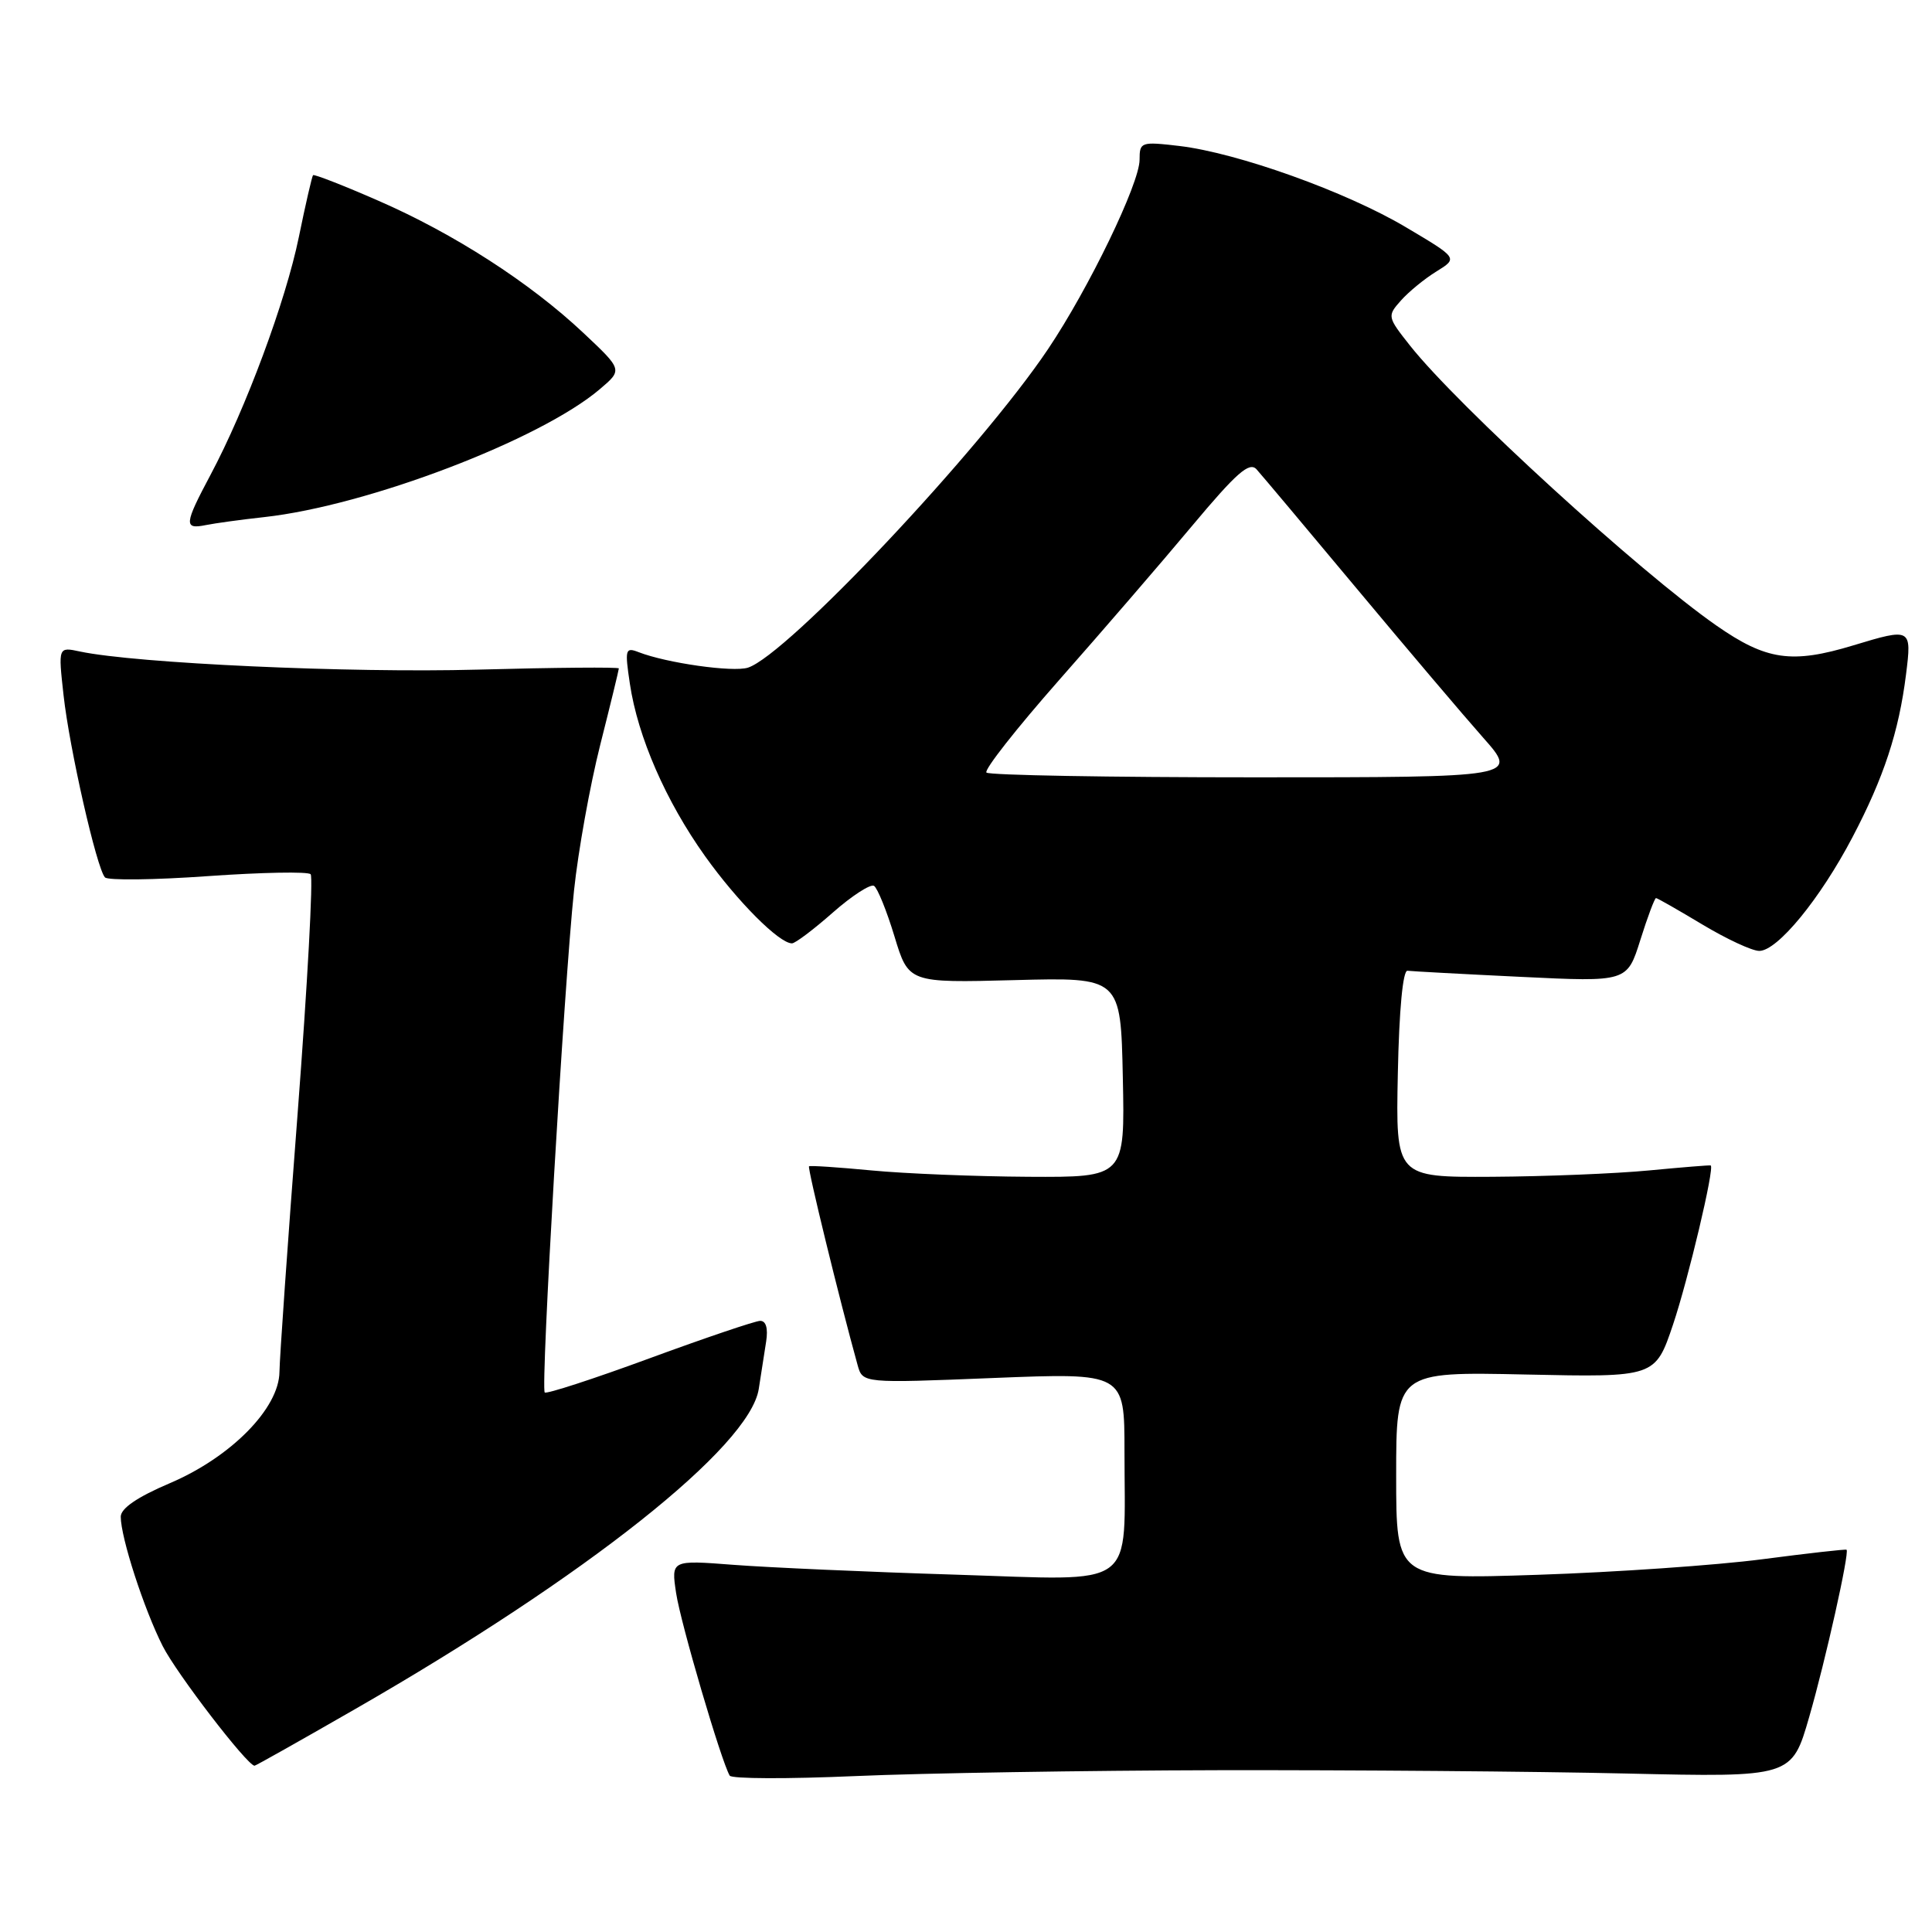 <?xml version="1.0" encoding="UTF-8" standalone="no"?>
<!DOCTYPE svg PUBLIC "-//W3C//DTD SVG 1.1//EN" "http://www.w3.org/Graphics/SVG/1.1/DTD/svg11.dtd" >
<svg xmlns="http://www.w3.org/2000/svg" xmlns:xlink="http://www.w3.org/1999/xlink" version="1.1" viewBox="0 0 256 256">
 <g >
 <path fill="currentColor"
d=" M 161.50 234.56 C 179.10 234.53 203.38 234.72 215.46 235.00 C 237.42 235.50 237.42 235.50 239.73 227.50 C 241.89 220.02 245.08 205.74 244.68 205.35 C 244.58 205.25 239.55 205.82 233.50 206.61 C 227.45 207.40 214.06 208.33 203.75 208.67 C 185.00 209.29 185.00 209.29 185.00 195.53 C 185.00 181.76 185.00 181.76 202.17 182.13 C 219.33 182.50 219.33 182.50 221.69 175.50 C 223.71 169.48 227.21 154.72 226.68 154.43 C 226.58 154.37 222.90 154.67 218.50 155.09 C 214.10 155.51 204.75 155.89 197.72 155.93 C 184.94 156.00 184.94 156.00 185.22 142.25 C 185.39 133.82 185.89 128.55 186.50 128.63 C 187.05 128.70 193.82 129.07 201.55 129.44 C 215.60 130.12 215.60 130.12 217.35 124.56 C 218.31 121.50 219.25 119.00 219.43 119.00 C 219.61 119.00 222.37 120.58 225.57 122.50 C 228.77 124.42 232.16 126.00 233.11 126.00 C 235.52 126.00 241.17 119.12 245.46 110.94 C 249.61 103.04 251.61 96.97 252.56 89.35 C 253.33 83.23 253.25 83.19 245.59 85.51 C 237.42 87.99 234.05 87.50 227.42 82.88 C 217.25 75.79 193.16 53.78 186.84 45.80 C 183.82 41.98 183.80 41.88 185.63 39.82 C 186.66 38.66 188.78 36.92 190.35 35.96 C 193.19 34.20 193.19 34.20 186.29 30.11 C 178.41 25.42 163.98 20.25 156.25 19.34 C 151.18 18.75 151.00 18.81 151.00 21.17 C 151.00 24.30 144.28 38.21 138.87 46.26 C 129.87 59.66 104.28 86.82 99.10 88.47 C 97.11 89.10 88.33 87.86 84.61 86.41 C 82.86 85.73 82.78 86.04 83.46 90.59 C 84.51 97.65 88.23 106.16 93.42 113.44 C 97.71 119.45 103.24 125.00 104.94 125.00 C 105.37 125.00 107.80 123.17 110.34 120.93 C 112.88 118.69 115.35 117.10 115.81 117.38 C 116.27 117.67 117.49 120.68 118.52 124.07 C 120.39 130.24 120.39 130.24 134.44 129.87 C 148.50 129.50 148.50 129.50 148.78 142.75 C 149.06 156.00 149.06 156.00 136.28 155.93 C 129.25 155.89 119.90 155.51 115.50 155.09 C 111.10 154.67 107.37 154.42 107.20 154.54 C 106.96 154.72 111.23 172.20 113.64 180.89 C 114.31 183.29 114.31 183.29 131.65 182.59 C 149.00 181.90 149.00 181.90 149.00 192.32 C 149.00 210.87 151.01 209.41 126.59 208.65 C 114.99 208.29 101.77 207.70 97.21 207.35 C 88.93 206.71 88.93 206.71 89.59 211.10 C 90.19 215.09 95.57 233.39 96.69 235.28 C 96.94 235.71 104.43 235.73 113.33 235.34 C 122.22 234.95 143.90 234.60 161.50 234.56 Z  M 47.08 226.45 C 77.75 208.83 99.35 191.69 100.54 184.04 C 100.84 182.09 101.28 179.26 101.52 177.75 C 101.79 176.00 101.50 175.01 100.72 175.02 C 100.05 175.04 93.45 177.27 86.05 179.99 C 78.66 182.71 72.41 184.74 72.18 184.51 C 71.62 183.96 74.75 130.41 76.06 118.00 C 76.61 112.78 78.17 104.09 79.53 98.71 C 80.89 93.33 82.00 88.76 82.00 88.57 C 82.00 88.38 73.56 88.45 63.25 88.73 C 46.32 89.19 18.03 87.90 10.60 86.33 C 7.71 85.71 7.71 85.71 8.42 92.11 C 9.20 99.18 12.81 115.07 13.91 116.26 C 14.30 116.67 20.44 116.60 27.56 116.09 C 34.68 115.59 40.80 115.47 41.16 115.84 C 41.52 116.20 40.74 130.45 39.44 147.50 C 38.13 164.55 37.05 179.97 37.03 181.77 C 36.99 186.61 30.59 193.10 22.46 196.55 C 18.19 198.37 16.00 199.87 16.00 200.97 C 16.00 203.73 19.07 213.20 21.56 218.12 C 23.40 221.75 32.67 233.83 33.72 233.97 C 33.85 233.99 39.86 230.60 47.08 226.45 Z  M 35.00 68.52 C 48.70 67.01 71.60 58.28 79.50 51.55 C 82.50 49.00 82.50 49.00 77.30 44.11 C 70.22 37.45 60.17 30.97 50.12 26.59 C 45.51 24.57 41.62 23.06 41.48 23.21 C 41.34 23.37 40.49 27.05 39.60 31.40 C 37.86 39.90 32.56 54.17 27.89 62.93 C 24.41 69.46 24.34 70.17 27.25 69.58 C 28.49 69.33 31.98 68.85 35.00 68.52 Z  M 130.71 102.37 C 130.36 102.03 134.69 96.52 140.33 90.12 C 145.97 83.73 153.90 74.54 157.95 69.69 C 163.85 62.64 165.55 61.14 166.50 62.19 C 167.15 62.91 173.13 70.03 179.78 78.00 C 186.43 85.97 193.97 94.86 196.53 97.75 C 201.18 103.00 201.18 103.00 166.26 103.00 C 147.05 103.00 131.05 102.72 130.71 102.37 Z "/>
</g>
</svg>
